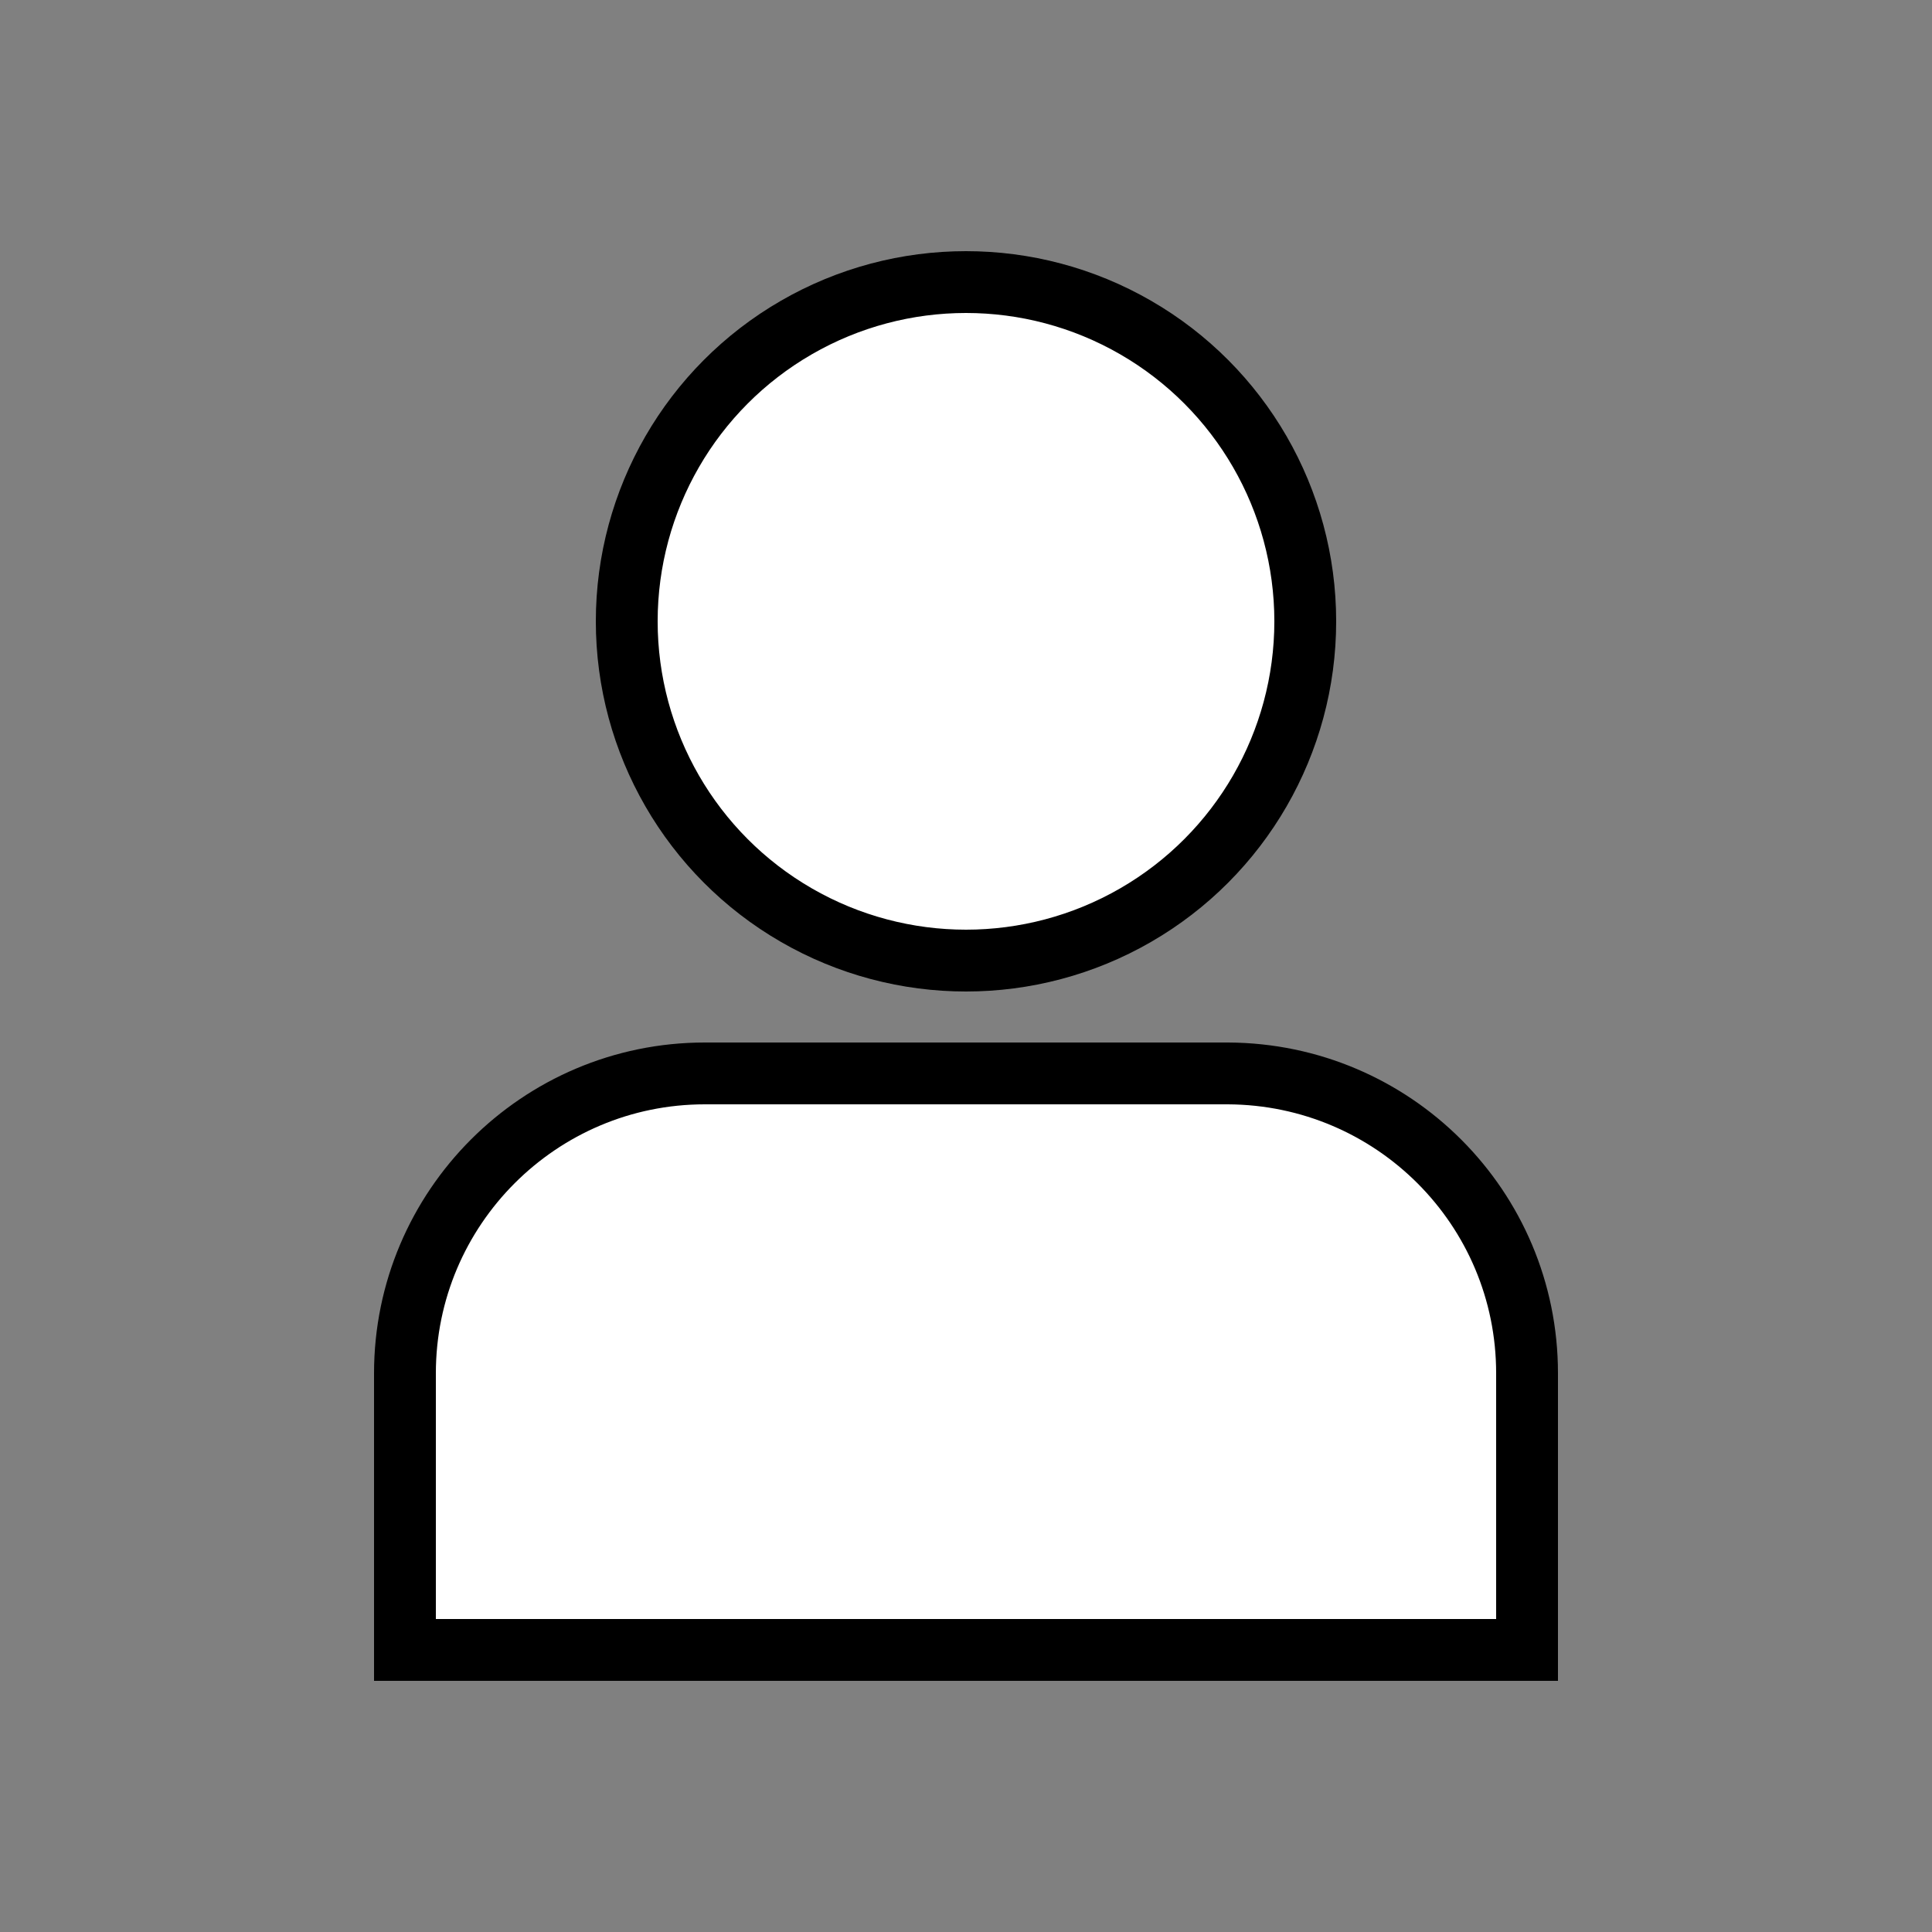 <?xml version="1.0" encoding="utf-8"?>
<!-- Generator: Adobe Illustrator 25.2.1, SVG Export Plug-In . SVG Version: 6.00 Build 0)  -->
<svg version="1.1" id="Layer_1" xmlns="http://www.w3.org/2000/svg" xmlns:xlink="http://www.w3.org/1999/xlink" x="0px" y="0px"
	 viewBox="0 0 250 250" style="enable-background:new 0 0 250 250;" xml:space="preserve">
<rect x="0" y="0" width="250" height="250" fill="#808080" stroke="none"/>
<style type="text/css">
	.st0{fill:none;stroke:#000000;stroke-width:8;stroke-linecap:round;stroke-miterlimit:10;}
	.st1{fill:#FFFFFF;stroke:#000000;stroke-width:8;stroke-miterlimit:10;}
</style>
<g>
	<circle class="st1" cx="125" cy="80.4" r="43.9"/>
	<path class="st1" d="M197.6,177.7v35.8H52.4v-35.8c0-21.4,17.4-38.8,38.8-38.8h67.7C180.3,139,197.6,156.3,197.6,177.7z"/>
</g>
</svg>
